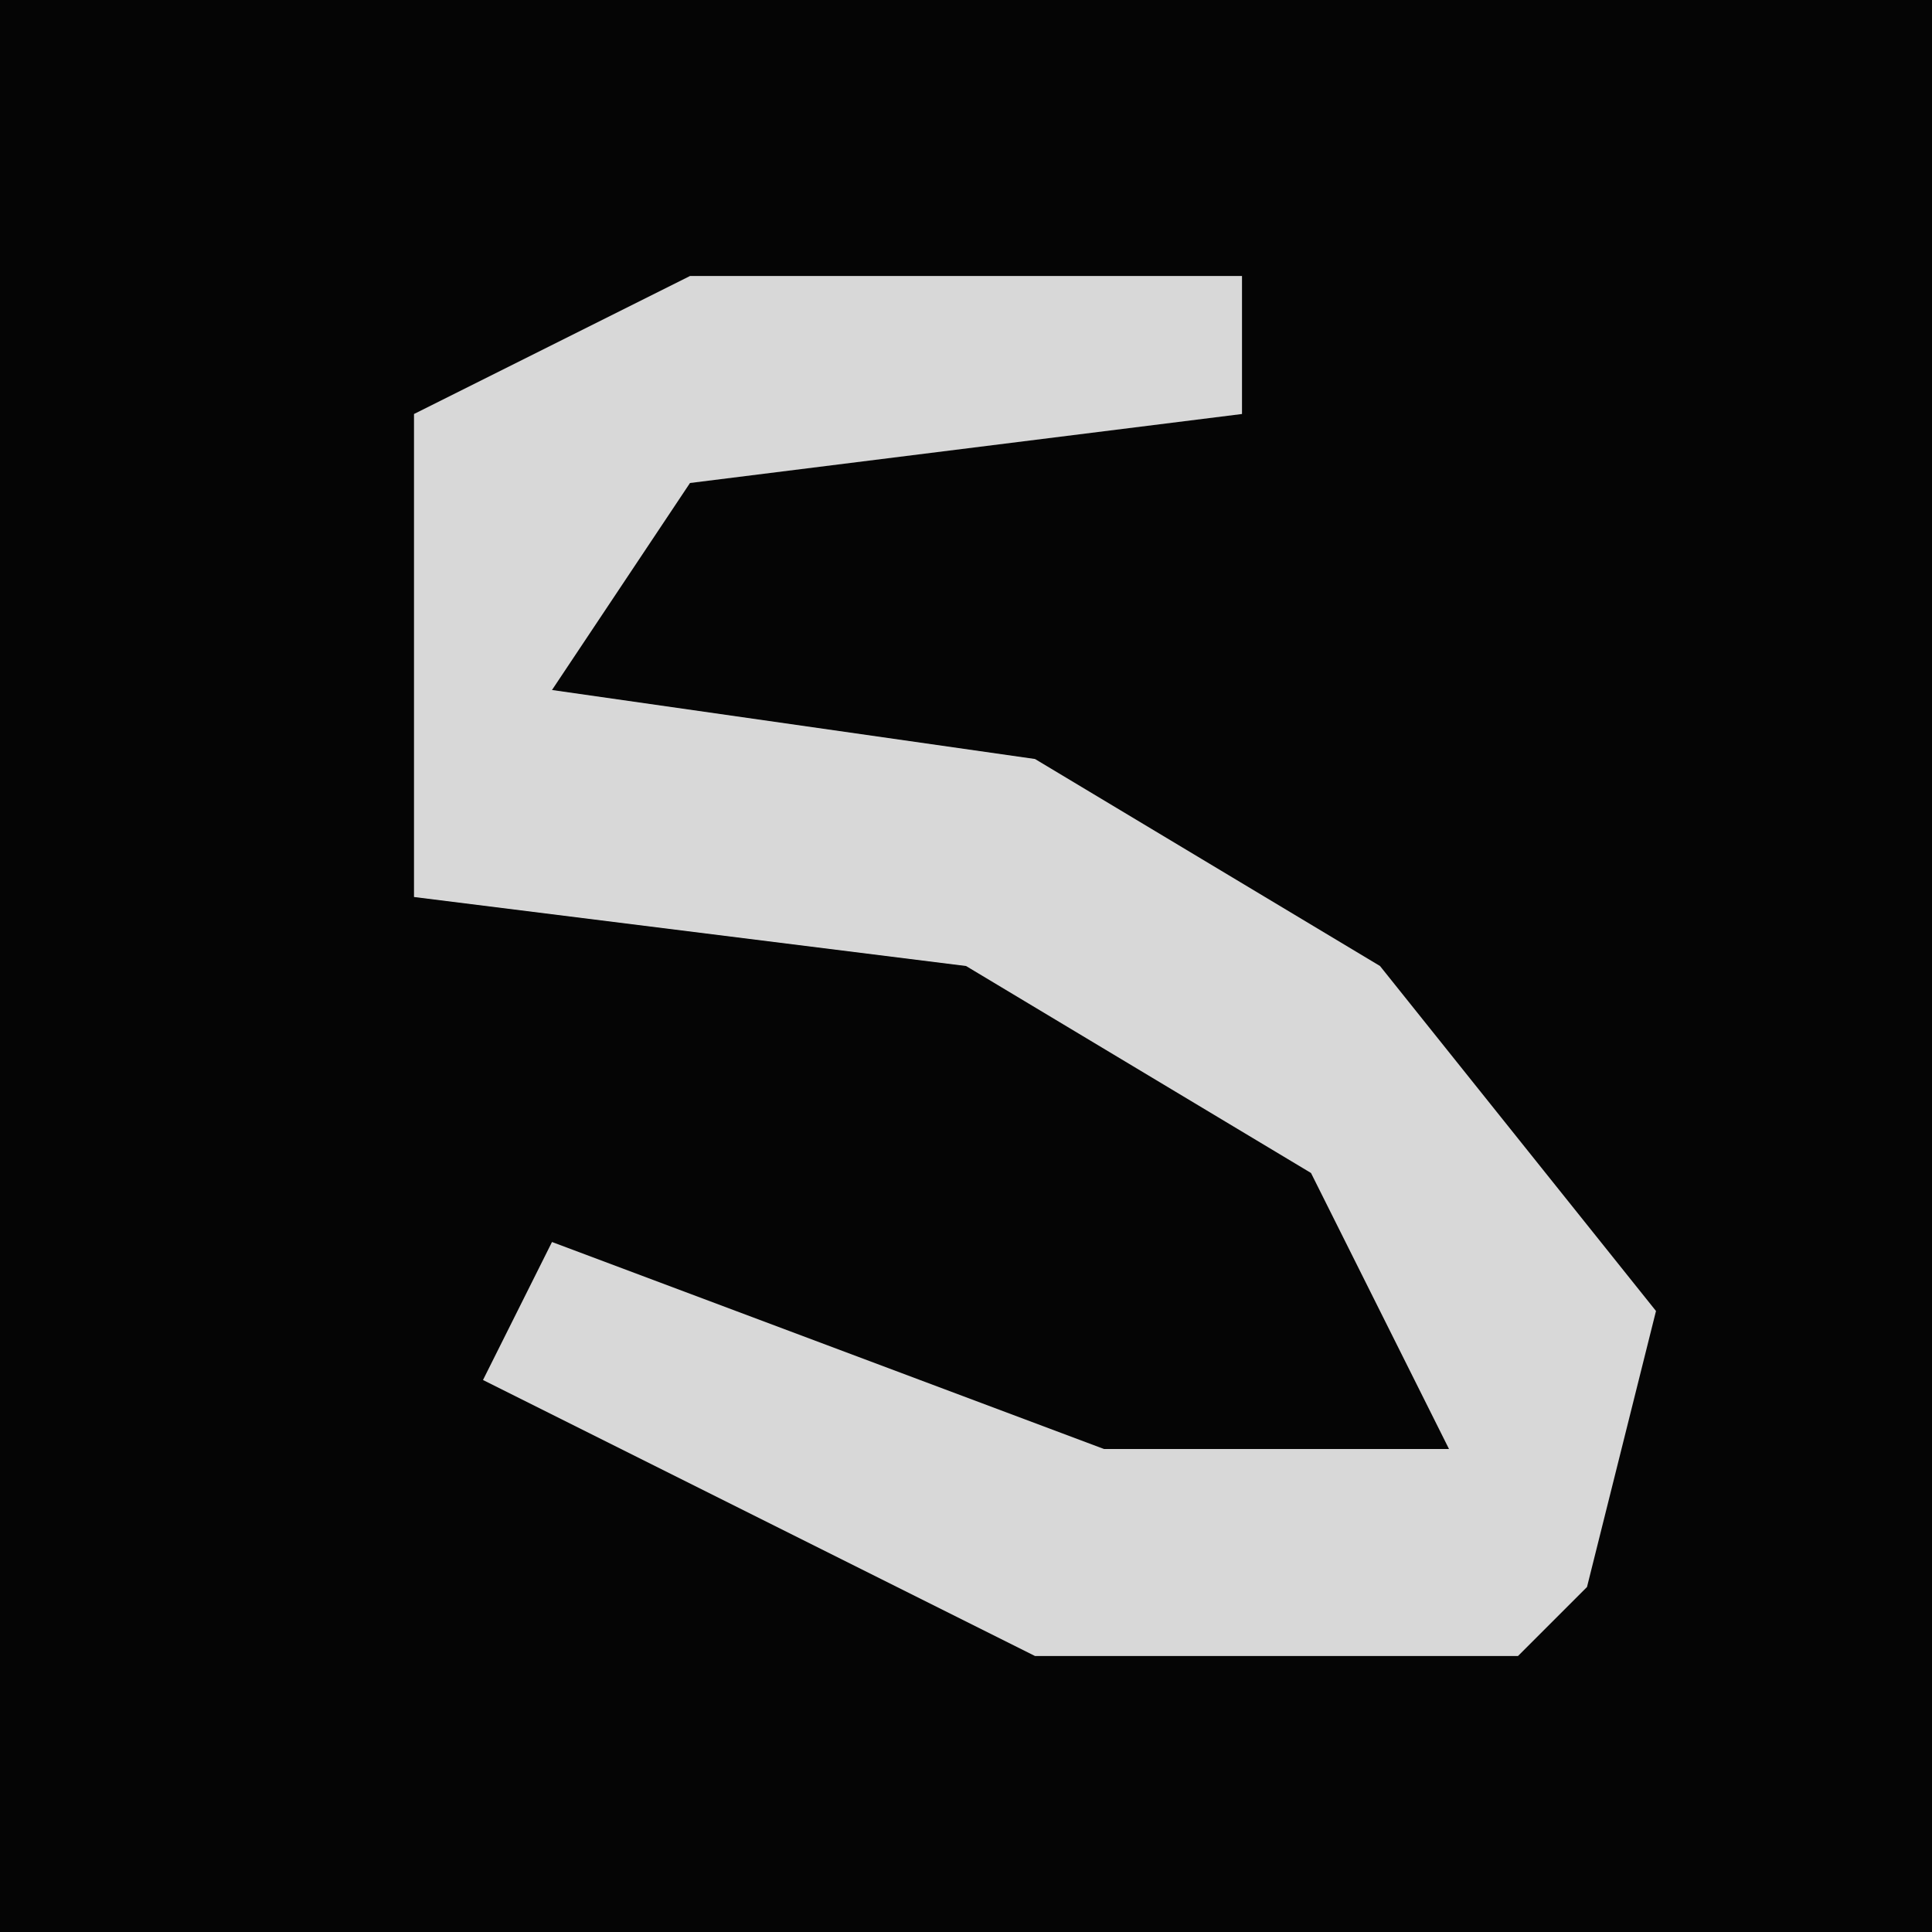 <?xml version="1.0" encoding="UTF-8"?>
<svg version="1.1" xmlns="http://www.w3.org/2000/svg" width="28" height="28">
<path d="M0,0 L28,0 L28,28 L0,28 Z " fill="#050505" transform="translate(0,0)"/>
<path d="M0,0 L8,0 L8,2 L0,3 L-2,6 L5,7 L10,10 L14,15 L13,19 L12,20 L5,20 L-3,16 L-2,14 L6,17 L11,17 L9,13 L4,10 L-4,9 L-4,2 Z " fill="#D8D8D8" transform="translate(10,4)"/>
</svg>

